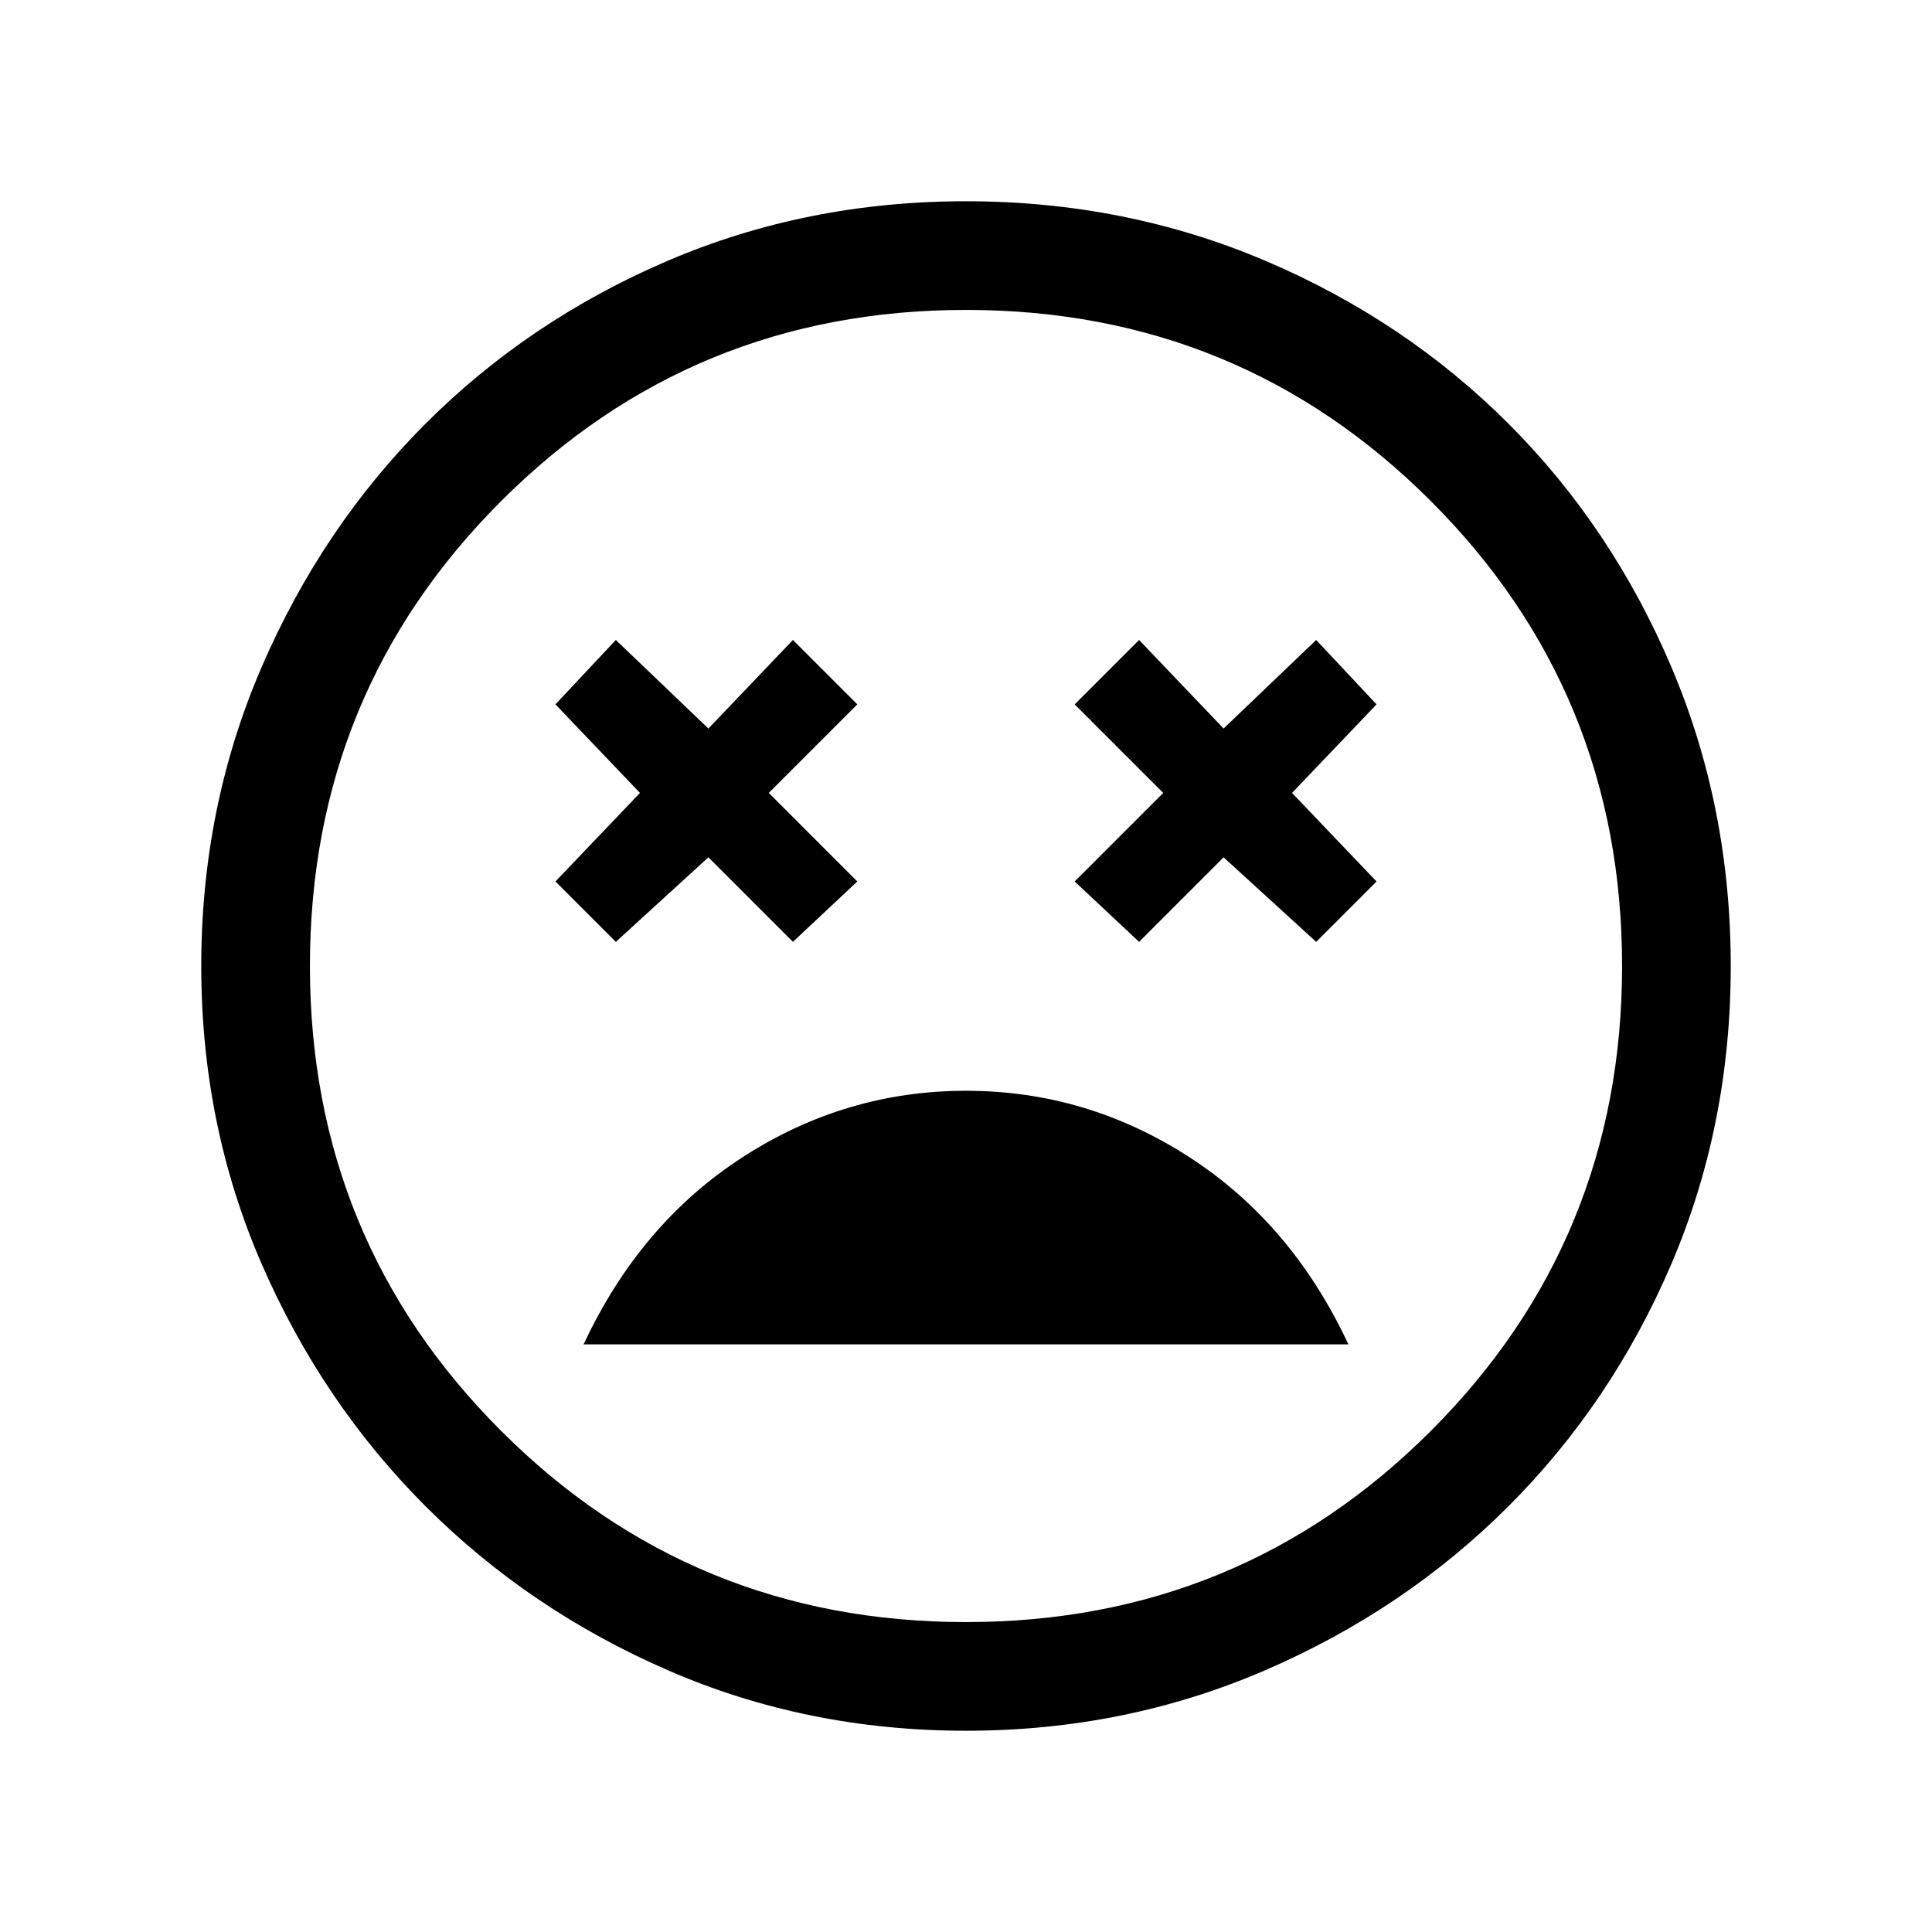 <svg xmlns="http://www.w3.org/2000/svg" height="24" width="24"><path d="M12 13.55Q10.5 13.55 9.225 14.375Q7.95 15.2 7.25 16.7H16.75Q16.05 15.2 14.775 14.375Q13.5 13.55 12 13.55ZM7.65 11.7 8.8 10.65 9.85 11.7 10.65 10.95 9.55 9.85 10.65 8.75 9.85 7.95 8.8 9.05 7.65 7.95 6.9 8.75 7.95 9.85 6.9 10.95ZM14.15 11.7 15.2 10.65 16.35 11.7 17.1 10.95 16.05 9.85 17.1 8.75 16.35 7.95 15.2 9.05 14.15 7.95 13.35 8.75 14.45 9.85 13.35 10.95ZM12 21.5Q10.025 21.5 8.3 20.75Q6.575 20 5.287 18.712Q4 17.425 3.25 15.7Q2.5 13.975 2.5 12Q2.5 10.025 3.25 8.287Q4 6.55 5.287 5.262Q6.575 3.975 8.3 3.237Q10.025 2.5 12 2.5Q13.975 2.5 15.713 3.237Q17.45 3.975 18.738 5.262Q20.025 6.55 20.763 8.287Q21.5 10.025 21.5 12Q21.5 13.975 20.763 15.7Q20.025 17.425 18.738 18.712Q17.45 20 15.713 20.75Q13.975 21.5 12 21.5ZM12 12Q12 12 12 12Q12 12 12 12Q12 12 12 12Q12 12 12 12Q12 12 12 12Q12 12 12 12Q12 12 12 12Q12 12 12 12ZM12 20.15Q15.4 20.15 17.775 17.775Q20.15 15.4 20.15 12Q20.15 8.6 17.775 6.225Q15.4 3.85 12 3.85Q8.6 3.85 6.225 6.225Q3.85 8.6 3.85 12Q3.85 15.4 6.225 17.775Q8.6 20.15 12 20.15Z"/></svg>